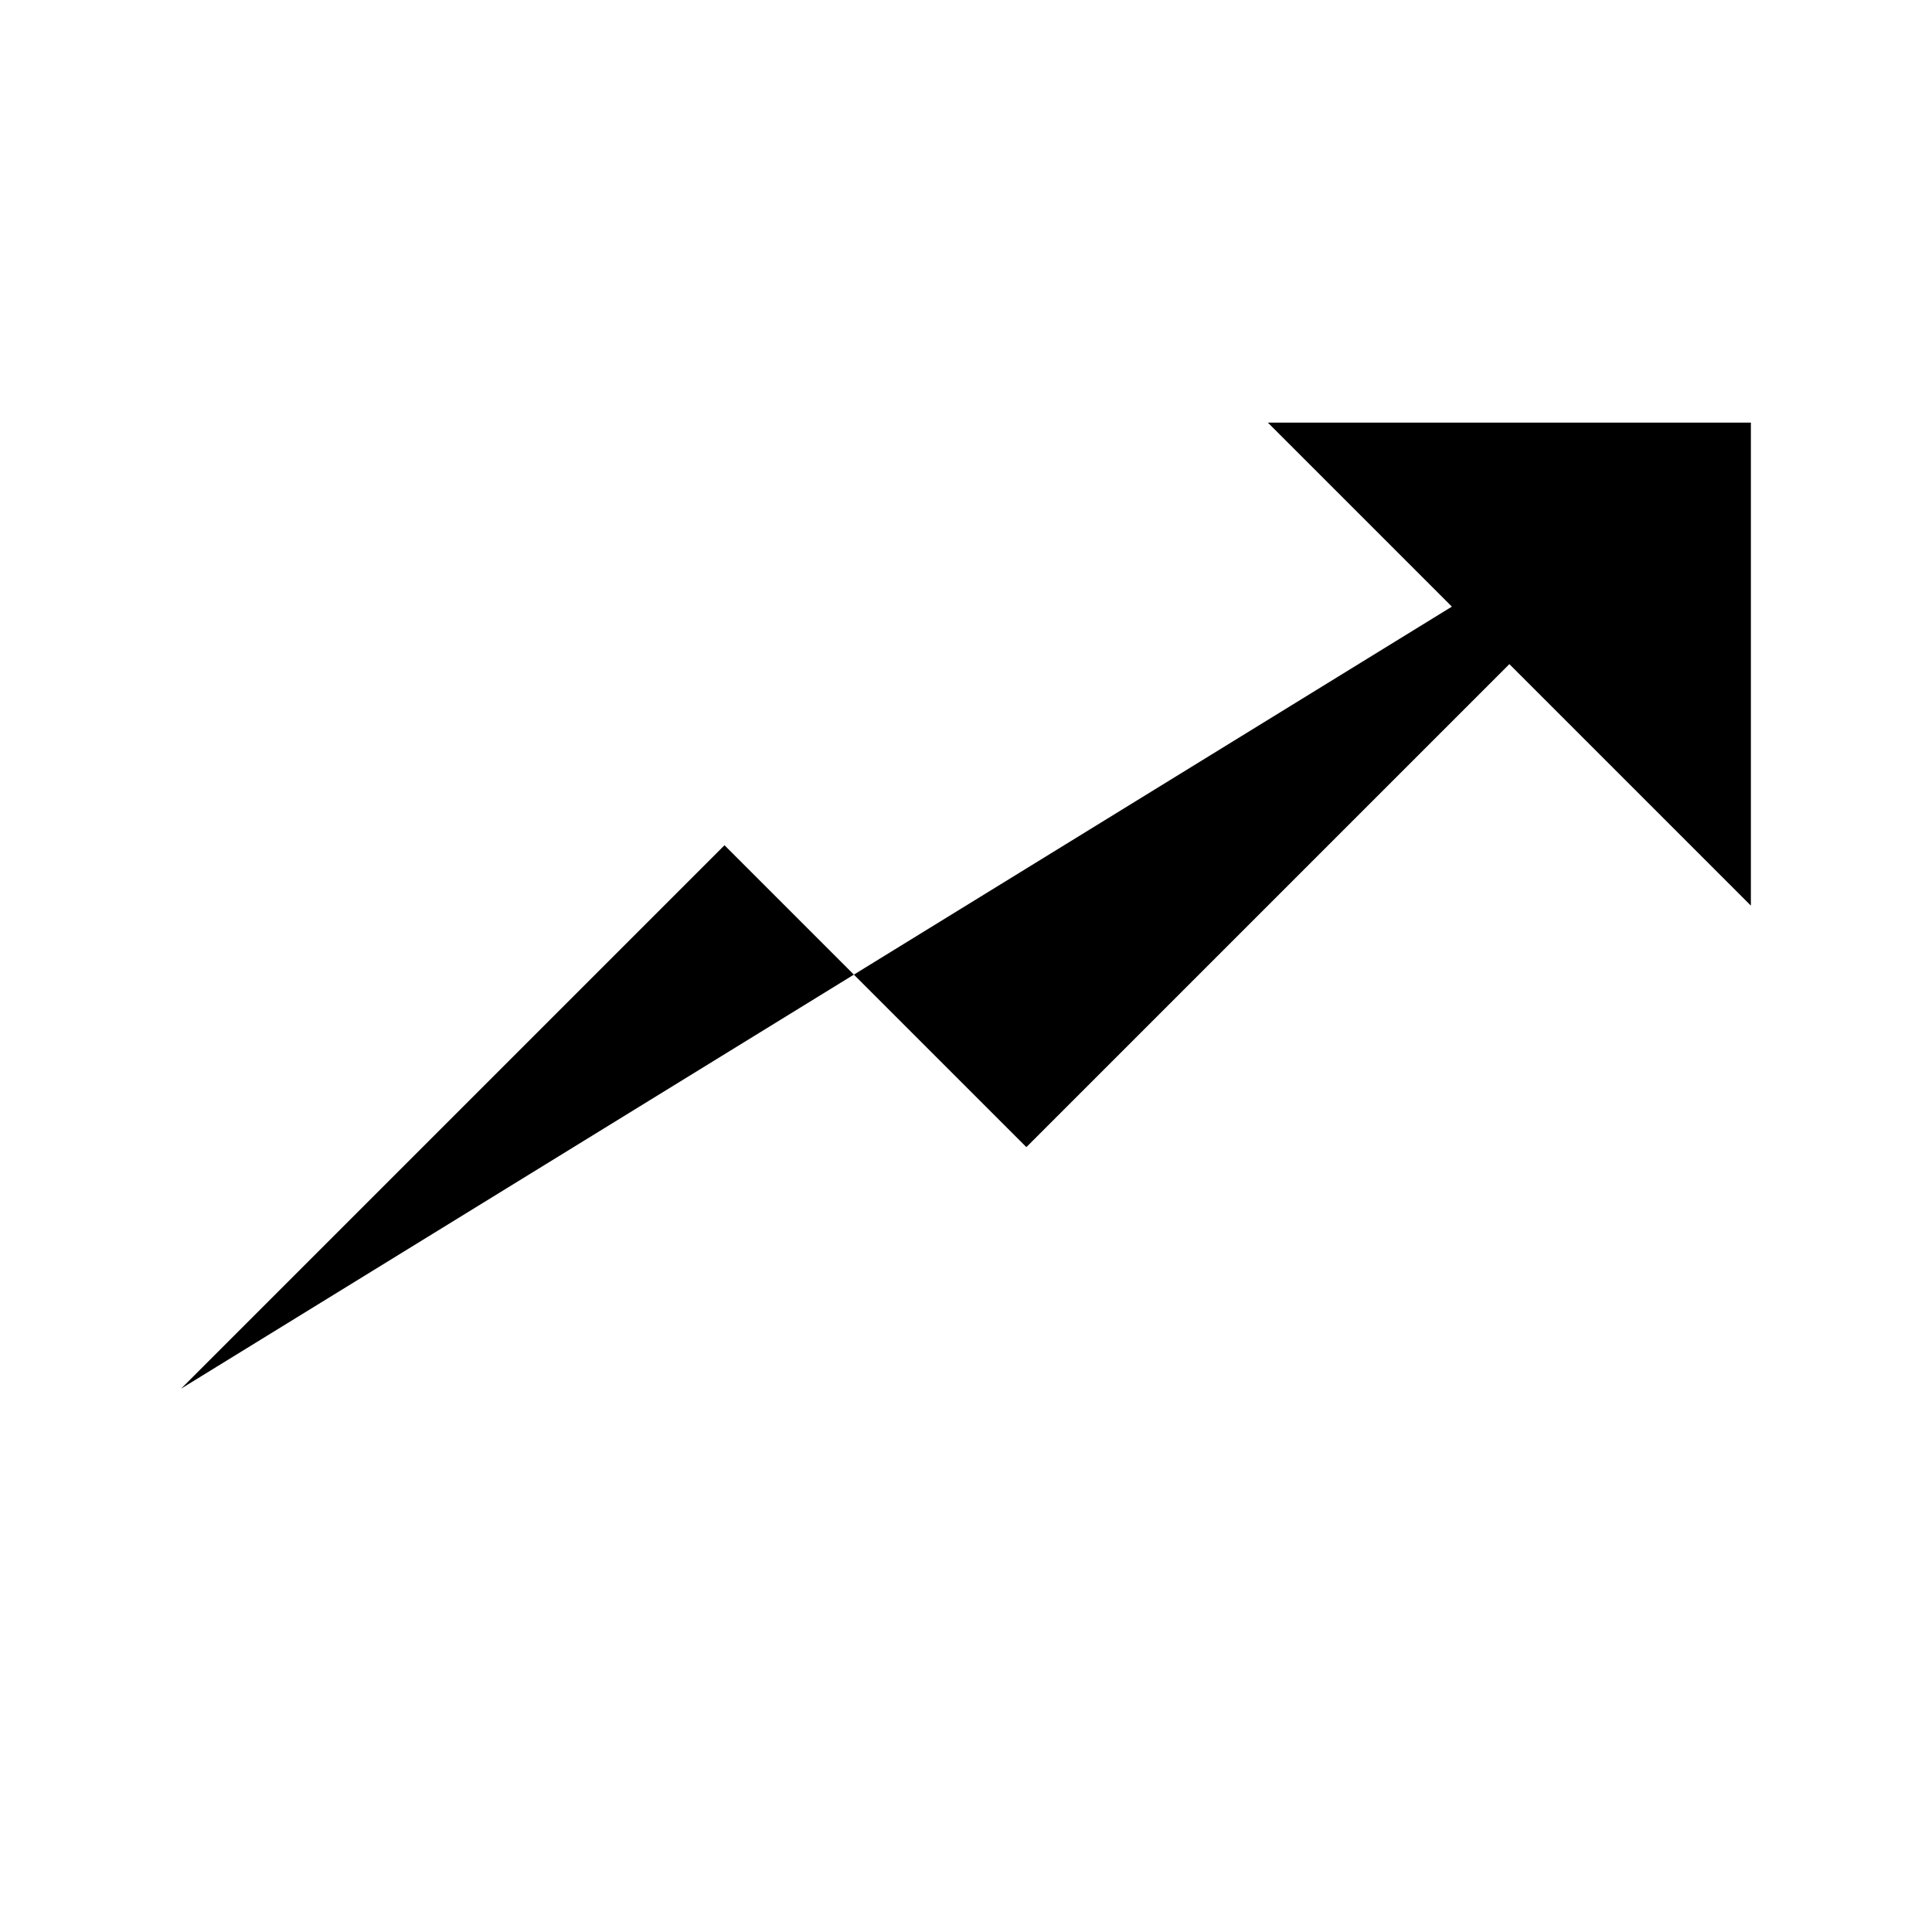 <svg viewBox="0 0 32 32" xmlns="http://www.w3.org/2000/svg">
<path d="M29 7L17 19L12 14L3 23" stroke-width="2" stroke-linecap="round" stroke-linejoin="round"/>
<path d="M29 15V7H21" stroke-width="2" stroke-linecap="round" stroke-linejoin="round"/>
</svg>
